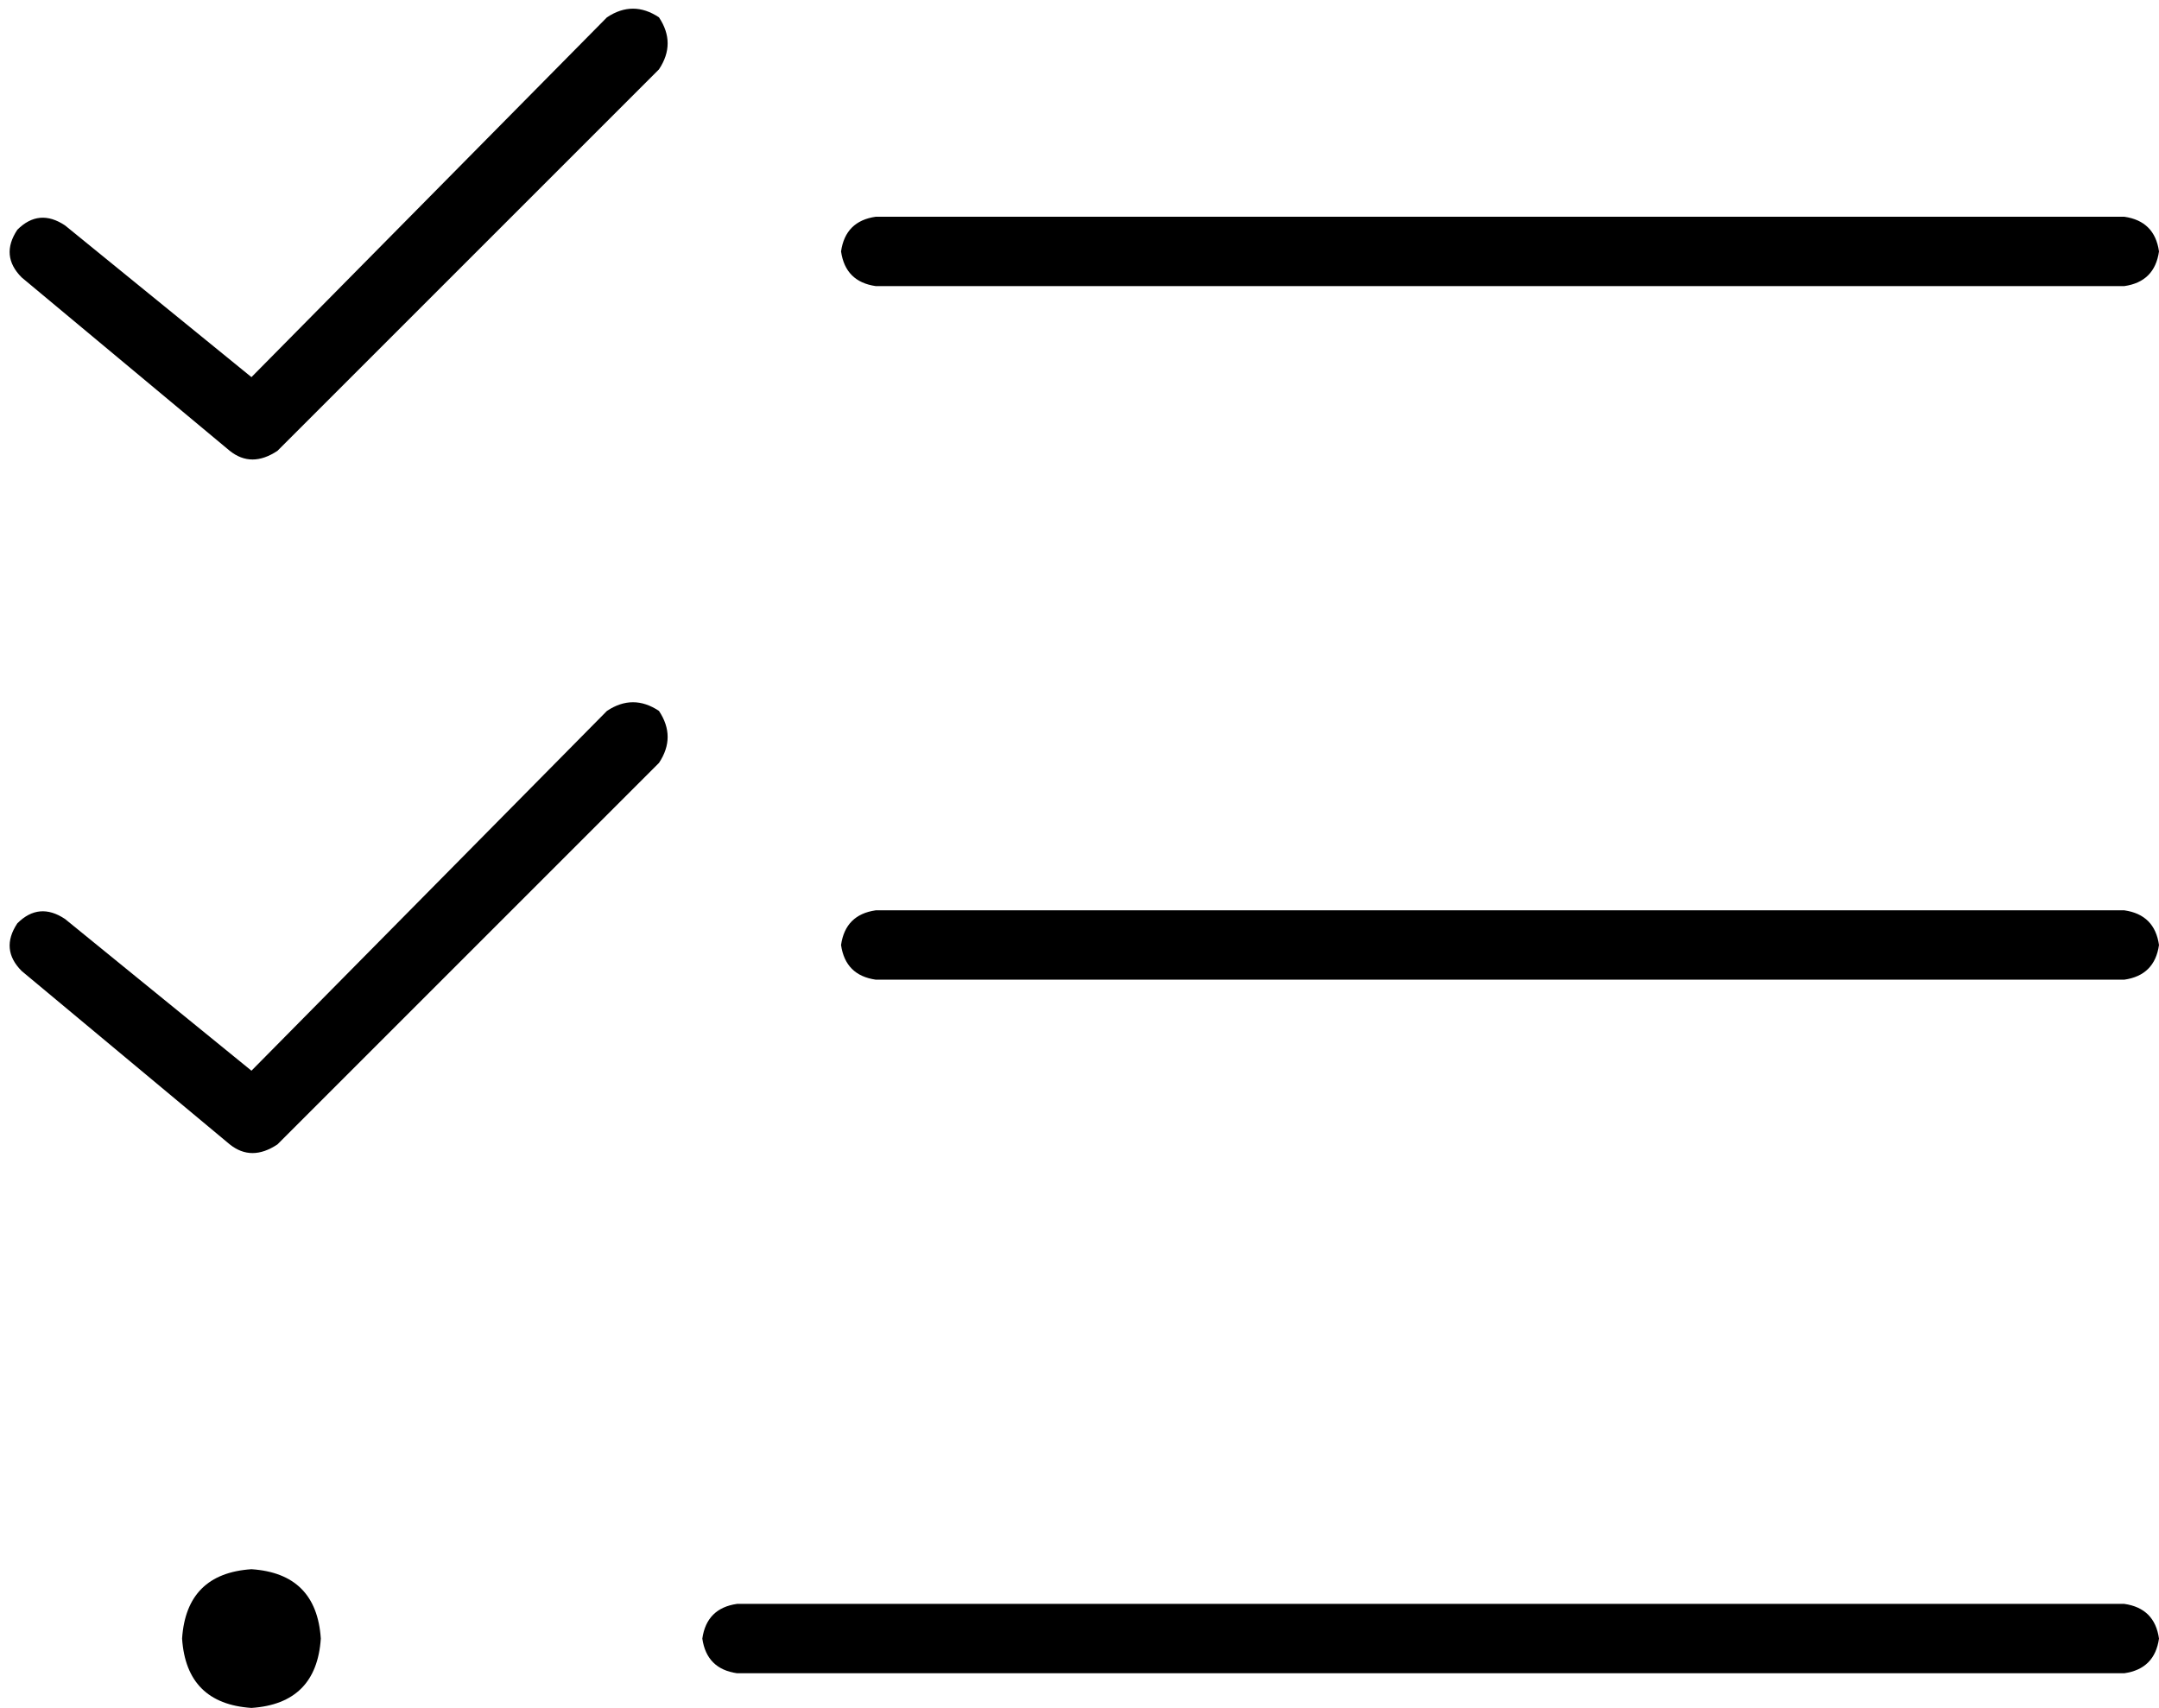 <svg viewBox="0 0 498 394">
  <path
    d="M 152 16 Q 156 10 152 4 Q 146 0 140 4 L 58 87 L 15 52 Q 9 48 4 53 Q 0 59 5 64 L 53 104 Q 58 108 64 104 L 152 16 L 152 16 Z M 152 176 Q 156 170 152 164 Q 146 160 140 164 L 58 247 L 15 212 Q 9 208 4 213 Q 0 219 5 224 L 53 264 Q 58 268 64 264 L 152 176 L 152 176 Z M 194 58 Q 195 65 202 66 L 490 66 Q 497 65 498 58 Q 497 51 490 50 L 202 50 Q 195 51 194 58 L 194 58 Z M 194 218 Q 195 225 202 226 L 490 226 Q 497 225 498 218 Q 497 211 490 210 L 202 210 Q 195 211 194 218 L 194 218 Z M 162 378 Q 163 385 170 386 L 490 386 Q 497 385 498 378 Q 497 371 490 370 L 170 370 Q 163 371 162 378 L 162 378 Z M 74 378 Q 73 363 58 362 Q 43 363 42 378 Q 43 393 58 394 Q 73 393 74 378 L 74 378 Z"
  />
</svg>